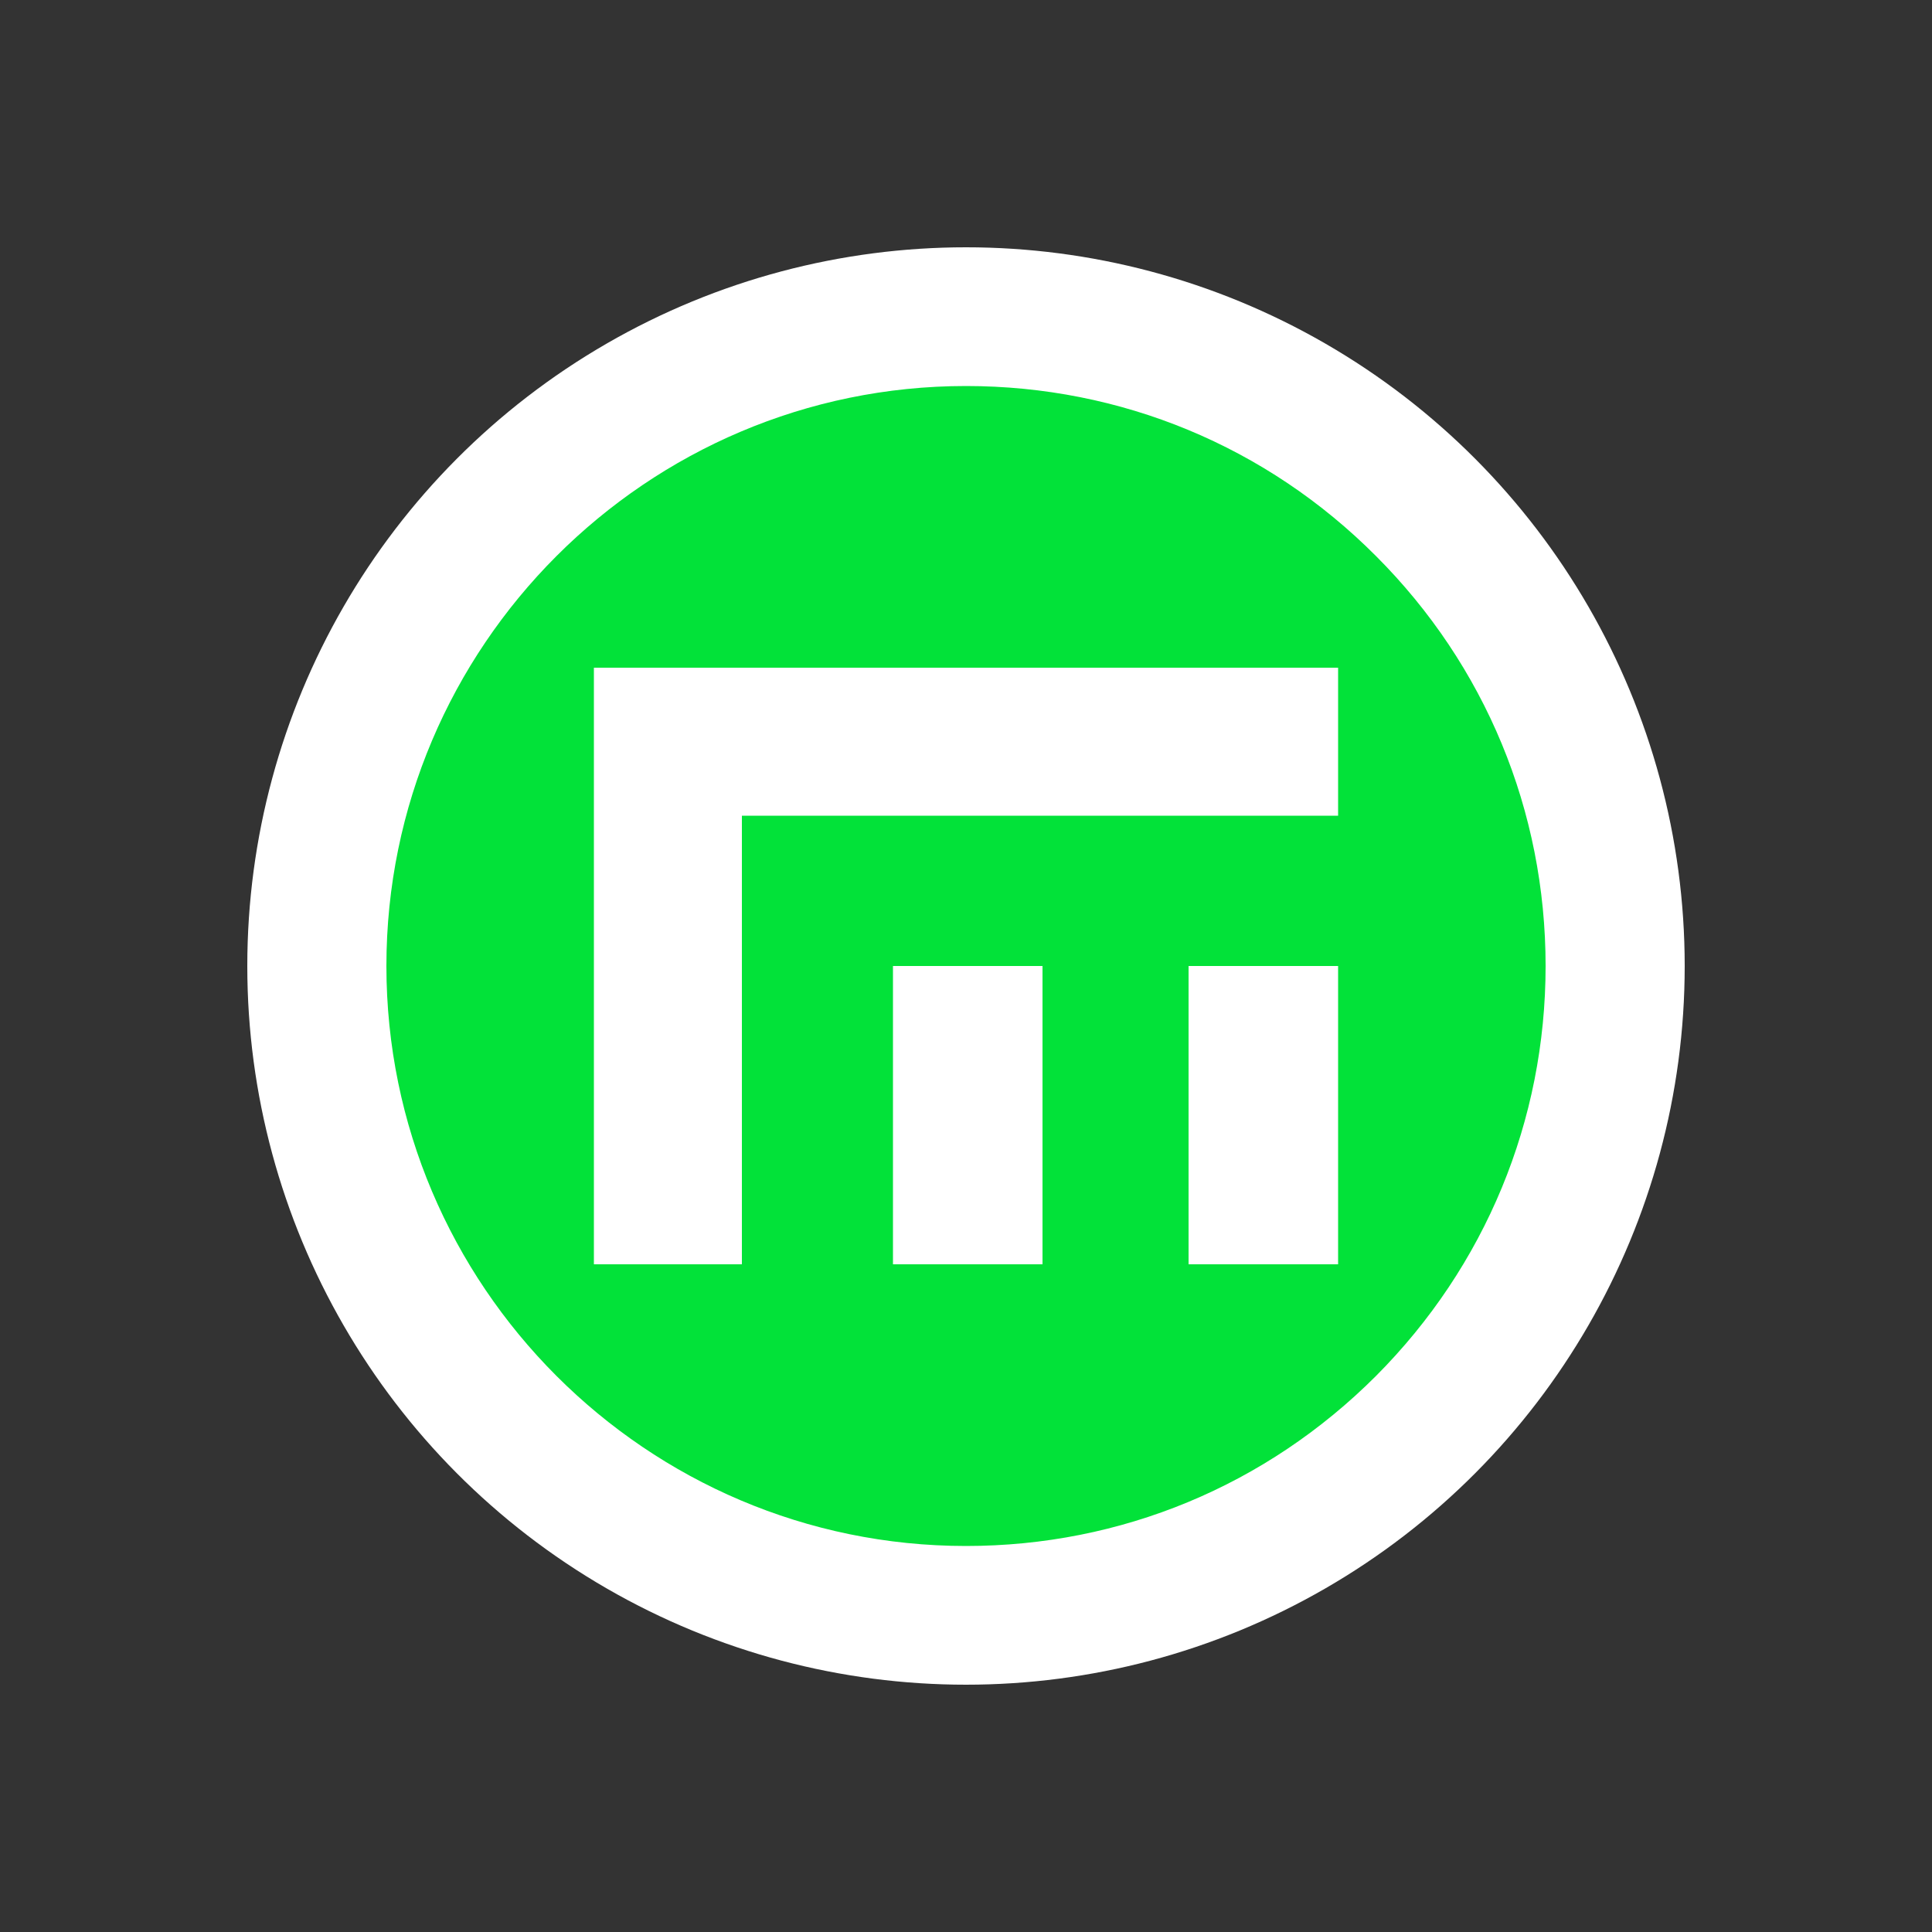<?xml version="1.0" encoding="UTF-8"?>
<svg id="uuid-149d452d-09c8-4cf8-8954-b31324e51971" data-name="Ebene 1" xmlns="http://www.w3.org/2000/svg" xmlns:xlink="http://www.w3.org/1999/xlink" viewBox="0 0 50 50">
  <rect x="0" y="0" width="50" height="50" fill="#333333" stroke="none"/>
  <defs>
    <style>
      .uuid-257ecdc9-9979-4db4-9602-4f8e6459d01e {
        fill: #fff;
      }

      .uuid-b07f2e79-1b5b-40d9-be1c-cb970c18afd3, .uuid-2deeaf68-f5bc-4b1e-a0bb-4f0c136f736d {
        fill: none;
      }

      .uuid-a43ea9f3-1a22-4ec9-ba0d-52463c8e842f {
        fill: #02e239;
      }

      .uuid-2deeaf68-f5bc-4b1e-a0bb-4f0c136f736d {
        clip-path: url(#uuid-de95aa1a-16d3-469e-b461-7514c9c1b31a);
      }
    </style>
    <clipPath id="uuid-de95aa1a-16d3-469e-b461-7514c9c1b31a">
      <path class="uuid-b07f2e79-1b5b-40d9-be1c-cb970c18afd3" d="m35.61,14.39c-2.83-2.84-6.6-4.4-10.61-4.4-8.27,0-15,6.74-15,15.01s6.73,15.01,15,15.01c4.01,0,7.77-1.56,10.61-4.4,2.83-2.84,4.39-6.61,4.39-10.61,0-4.01-1.56-7.78-4.39-10.61Z"/>
    </clipPath>
  </defs>
  <circle class="uuid-257ecdc9-9979-4db4-9602-4f8e6459d01e" cx="25" cy="25" r="18.6"/>
  <g class="uuid-2deeaf68-f5bc-4b1e-a0bb-4f0c136f736d">
    <rect class="uuid-a43ea9f3-1a22-4ec9-ba0d-52463c8e842f" x="4.11" y="5.6" width="41.78" height="38.79"/>
    <g>
      <polygon class="uuid-257ecdc9-9979-4db4-9602-4f8e6459d01e" points="15.37 17.28 15.37 18.14 15.37 21.11 15.37 32.72 19.2 32.72 19.2 21.11 34.63 21.11 34.63 17.28 15.37 17.28"/>
      <rect class="uuid-257ecdc9-9979-4db4-9602-4f8e6459d01e" x="23.11" y="25" width="3.87" height="7.72"/>
      <rect class="uuid-257ecdc9-9979-4db4-9602-4f8e6459d01e" x="30.76" y="25" width="3.87" height="7.72"/>
    </g>
  </g>
</svg>